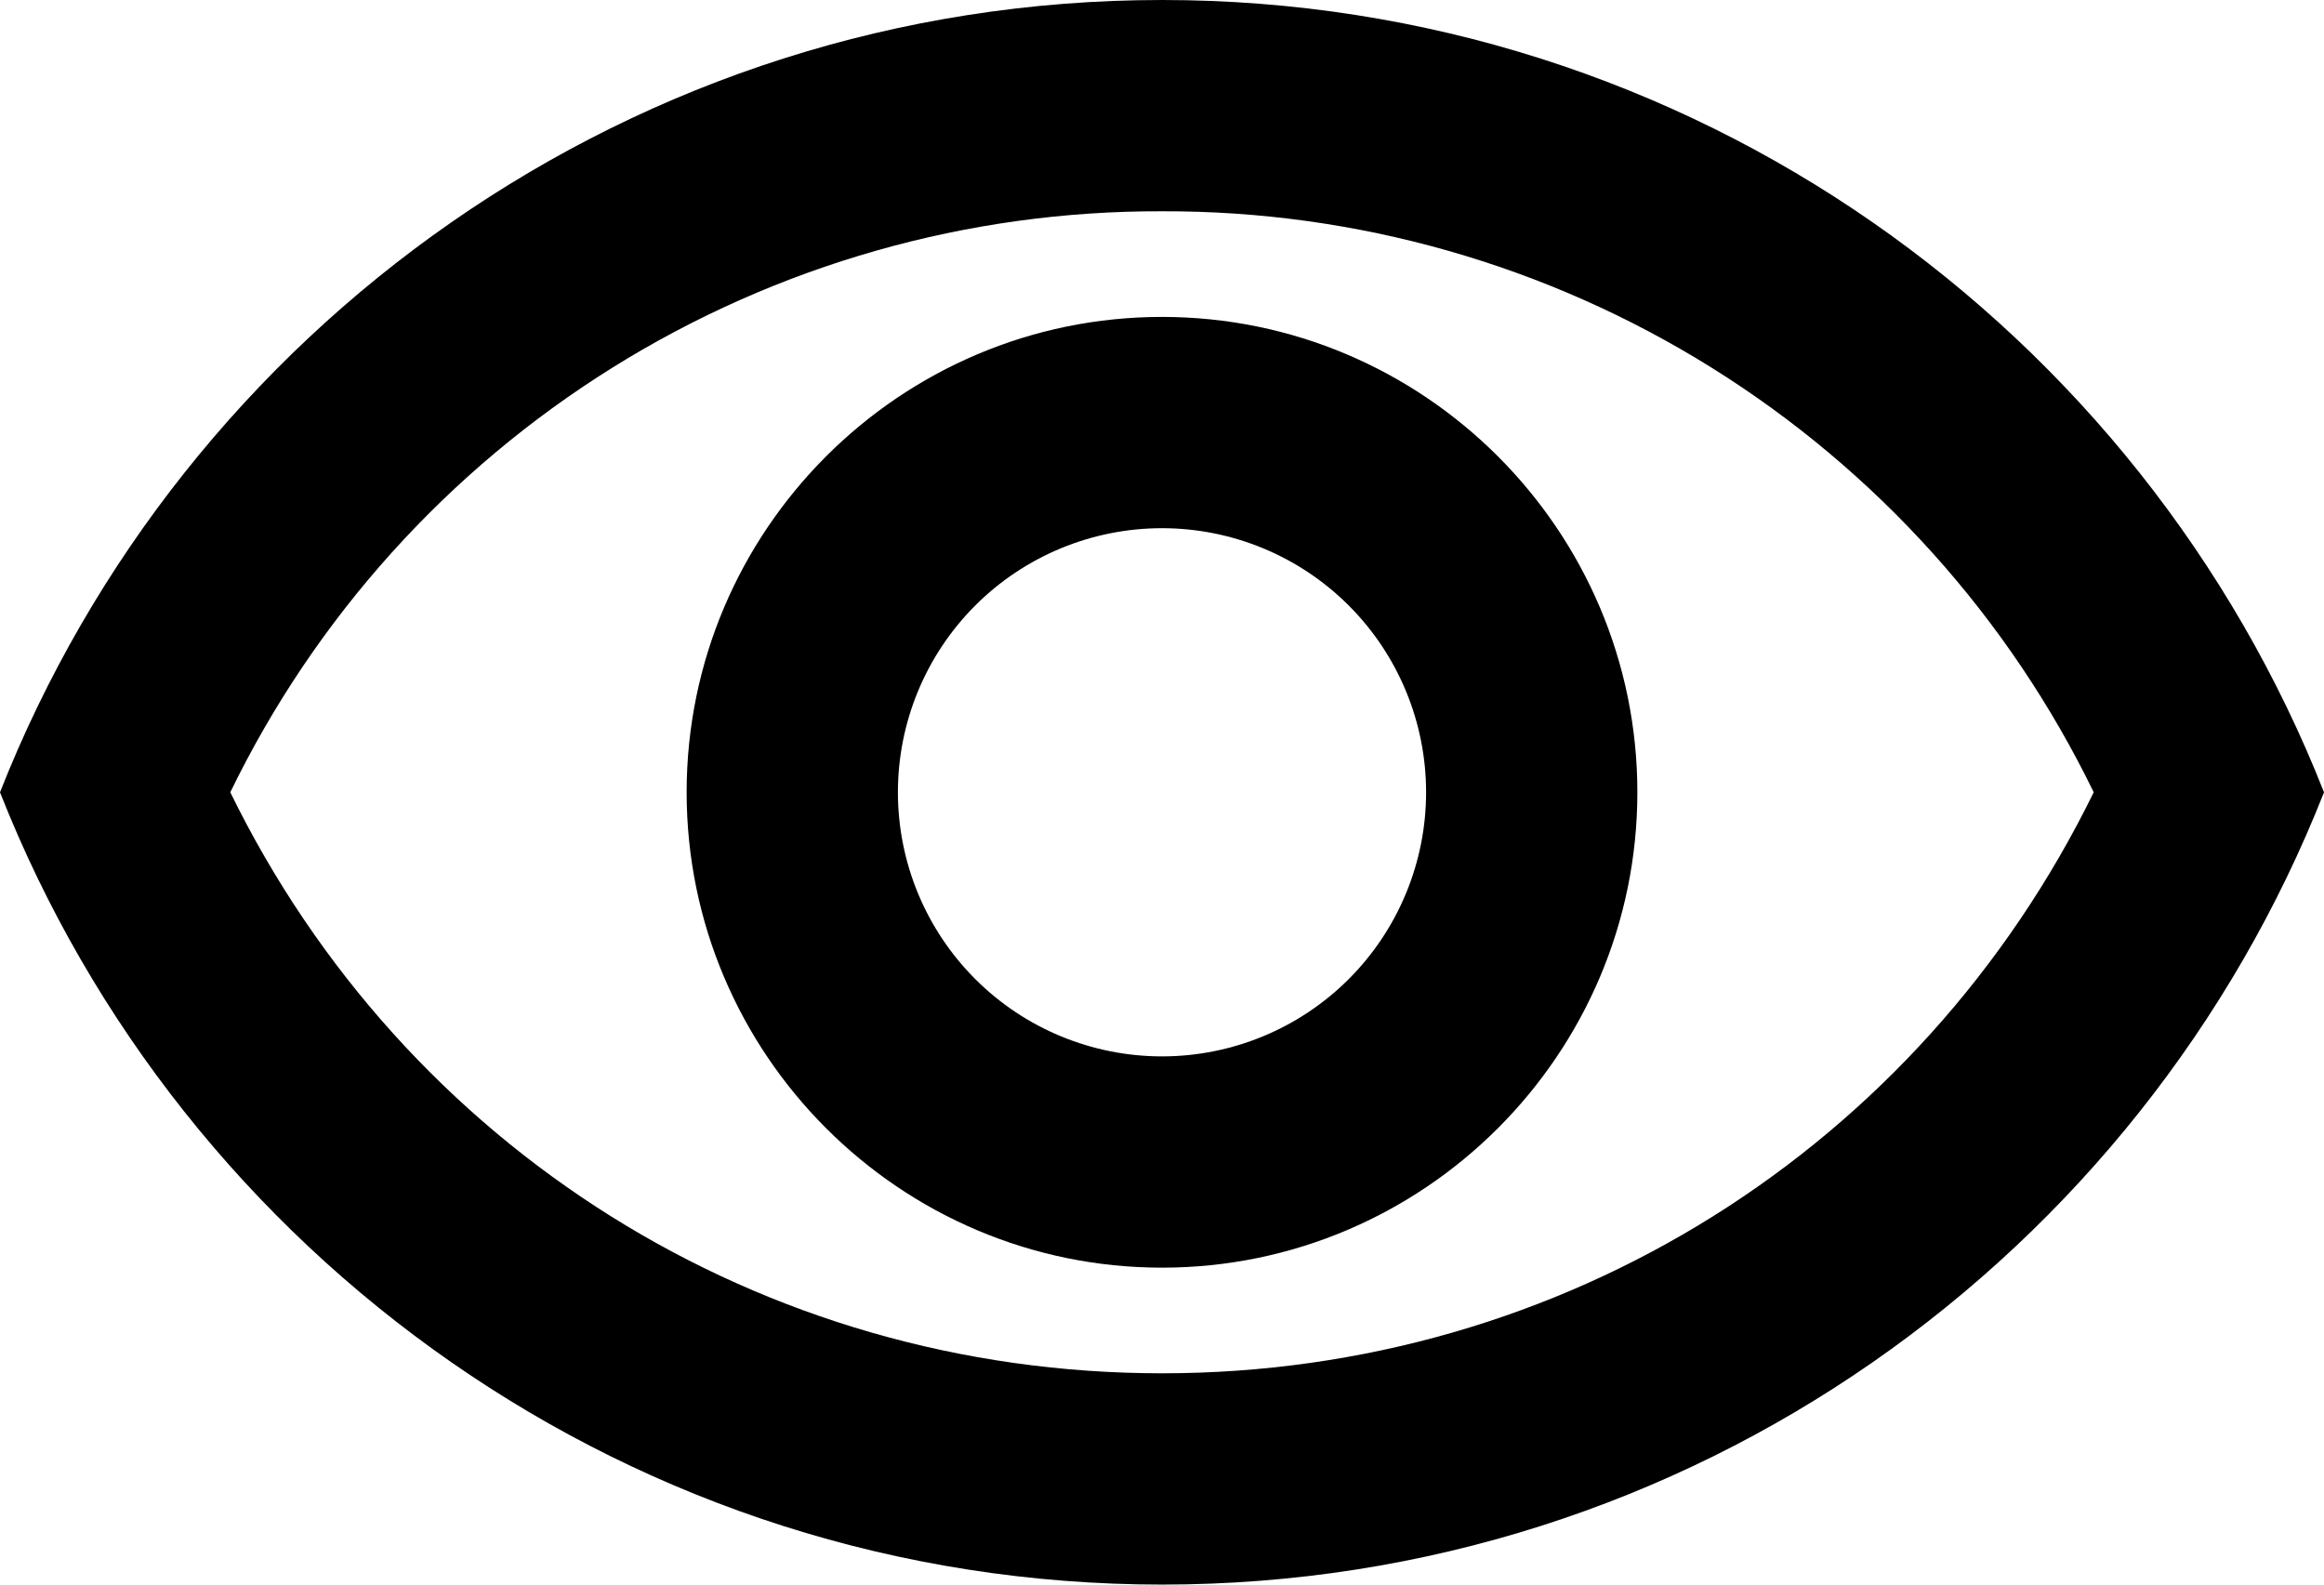<svg width="22" height="15" viewBox="0 0 22 15" fill="none" xmlns="http://www.w3.org/2000/svg">
<path d="M11 2C12.839 1.994 14.642 2.507 16.202 3.48C17.762 4.453 19.016 5.846 19.82 7.5C18.17 10.87 14.8 13 11 13C7.2 13 3.83 10.87 2.18 7.5C2.984 5.846 4.238 4.453 5.798 3.48C7.358 2.507 9.161 1.994 11 2ZM11 0C6 0 1.73 3.11 0 7.5C1.73 11.89 6 15 11 15C16 15 20.27 11.89 22 7.5C20.27 3.11 16 0 11 0ZM11 5C11.663 5 12.299 5.263 12.768 5.732C13.237 6.201 13.5 6.837 13.5 7.5C13.5 8.163 13.237 8.799 12.768 9.268C12.299 9.737 11.663 10 11 10C10.337 10 9.701 9.737 9.232 9.268C8.763 8.799 8.5 8.163 8.5 7.5C8.5 6.837 8.763 6.201 9.232 5.732C9.701 5.263 10.337 5 11 5ZM11 3C8.52 3 6.5 5.02 6.5 7.5C6.5 9.98 8.52 12 11 12C13.48 12 15.5 9.98 15.5 7.5C15.5 5.02 13.48 3 11 3Z" fill="black"/>
</svg>
